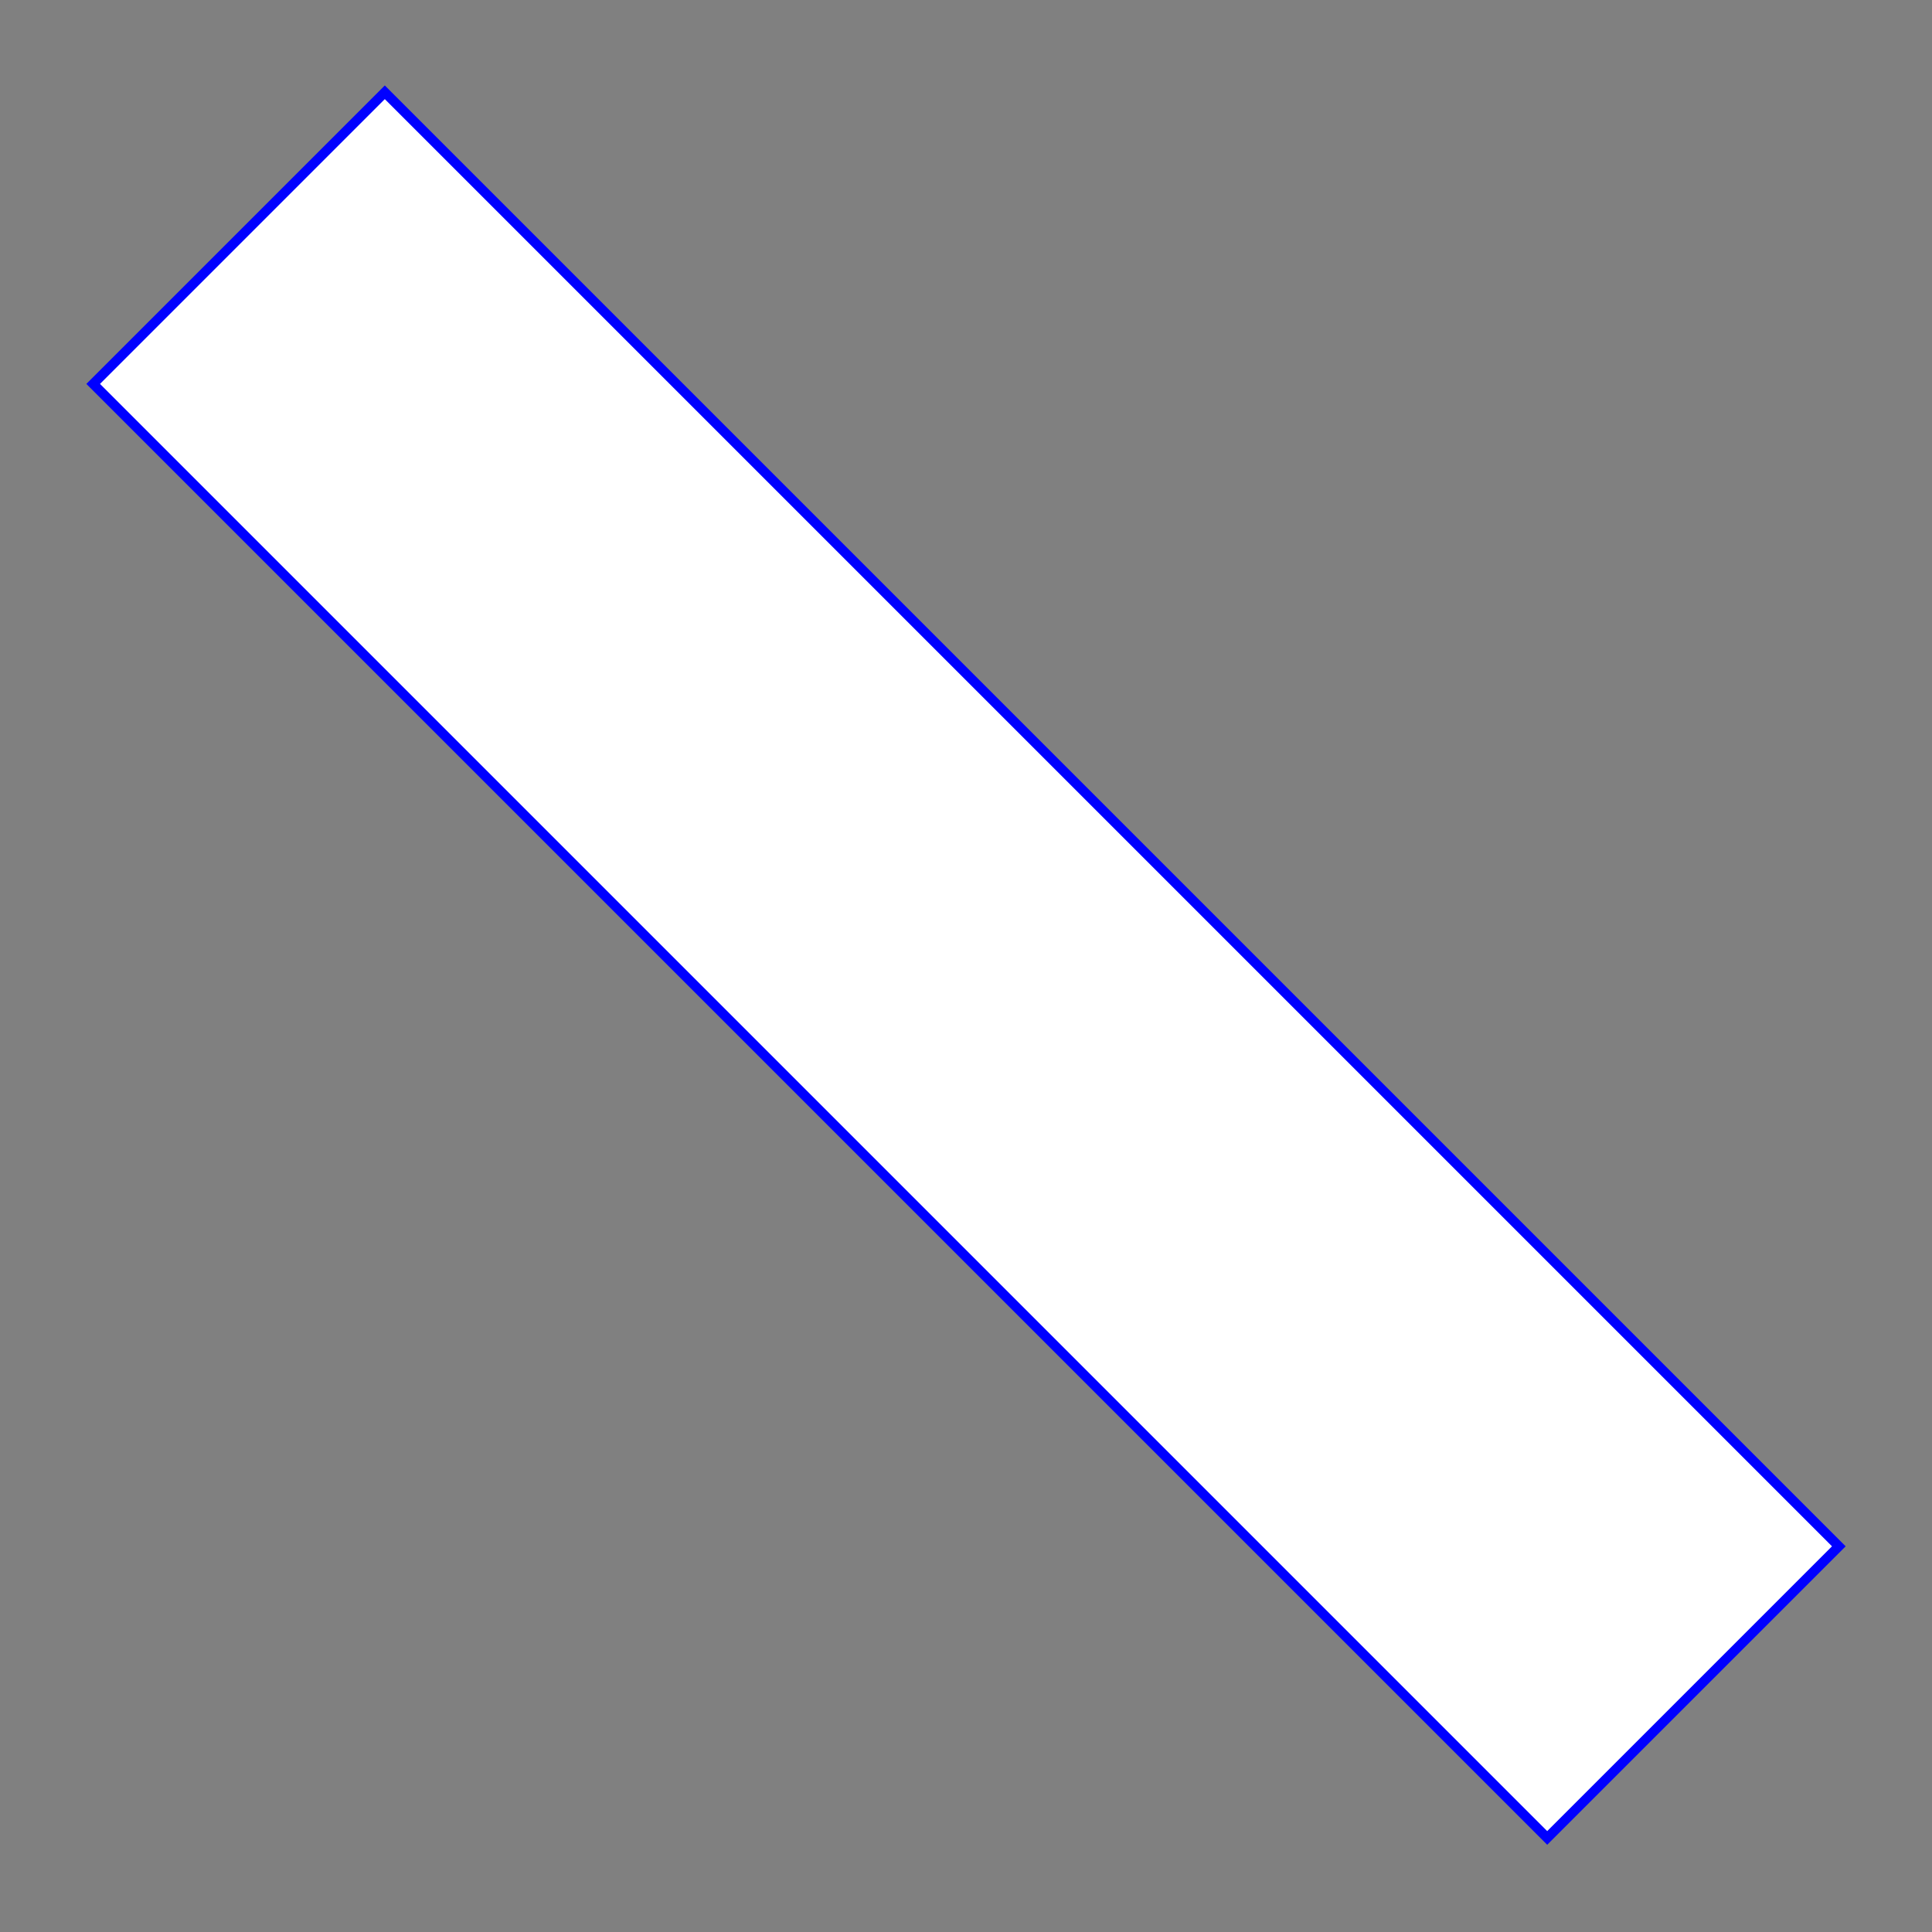 <?xml version="1.0" encoding="utf-8"?>
<!-- Generator: Adobe Illustrator 19.0.0, SVG Export Plug-In . SVG Version: 6.00 Build 0)  -->
<svg version="1.0" id="Layer_1" xmlns="http://www.w3.org/2000/svg" xmlns:xlink="http://www.w3.org/1999/xlink" x="0px" y="0px"
	 viewBox="0 0 200 200" style="enable-background:new 0 0 200 200;" xml:space="preserve">
<rect x="0" y="0" width="200" height="200" fill="#808080" stroke="none"/>
<style type="text/css">
	.st0{fill:#FFFFFF;stroke:#0000FF;stroke-miterlimit:10;}
</style>
<rect id="XMLID_1_" x="-6.5" y="78.6" transform="matrix(0.707 0.707 -0.707 0.707 100 -41.421)" class="st0" width="212.9" height="42.7"/>
</svg>
